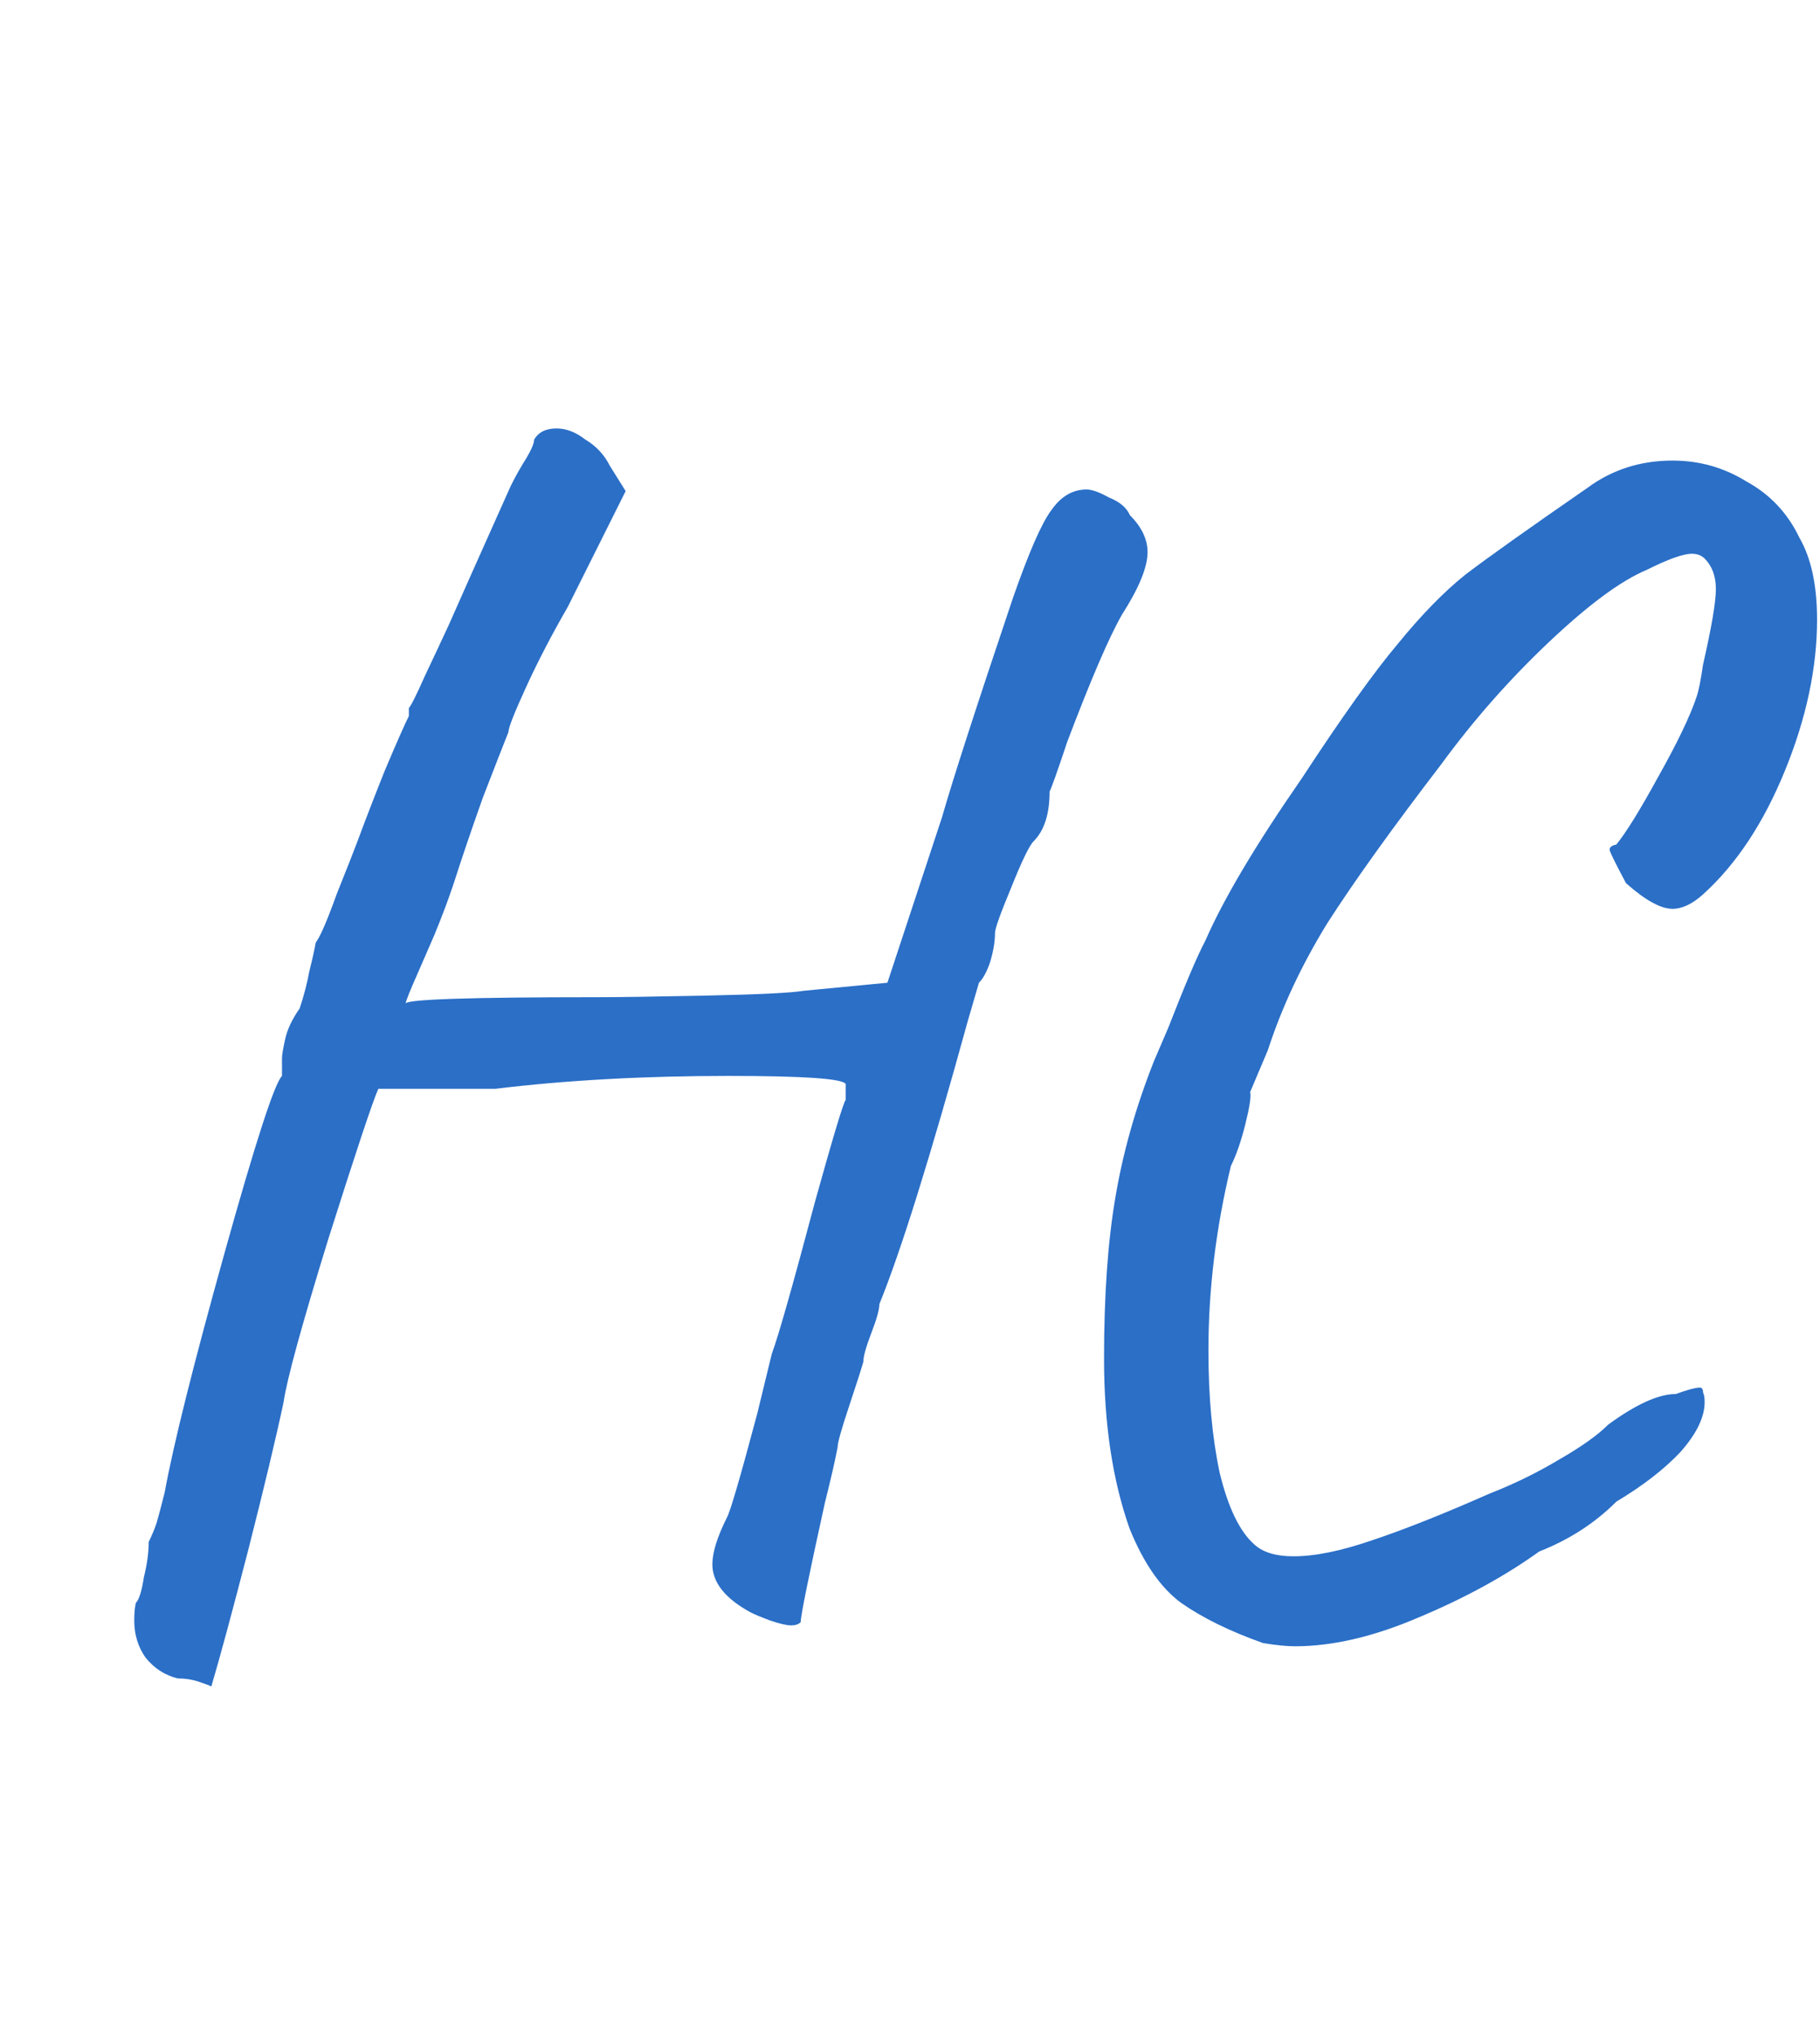 <svg width="68" height="76" viewBox="0 0 68 76" fill="none" xmlns="http://www.w3.org/2000/svg">
<path d="M47.19 61.36C45.95 60.92 44.93 60.42 44.13 59.86C43.37 59.3 42.73 58.38 42.21 57.1C41.57 55.3 41.25 53.18 41.25 50.74C41.25 48.38 41.39 46.38 41.67 44.74C41.95 43.06 42.43 41.36 43.11 39.64L43.65 38.38C44.29 36.74 44.75 35.66 45.03 35.14C45.71 33.58 46.91 31.56 48.63 29.08C50.15 26.76 51.35 25.08 52.23 24.04C53.11 22.96 53.95 22.1 54.75 21.46C55.59 20.82 57.11 19.74 59.31 18.22C60.23 17.54 61.29 17.2 62.49 17.2C63.49 17.2 64.41 17.46 65.25 17.98C66.13 18.46 66.79 19.16 67.23 20.08C67.67 20.84 67.89 21.86 67.89 23.14C67.89 24.94 67.49 26.82 66.69 28.78C65.89 30.74 64.87 32.28 63.63 33.4C63.23 33.76 62.85 33.94 62.49 33.94C62.05 33.94 61.47 33.62 60.75 32.98C60.39 32.3 60.19 31.9 60.15 31.78C60.11 31.66 60.19 31.58 60.39 31.54C60.75 31.1 61.27 30.26 61.95 29.02C62.67 27.74 63.15 26.74 63.39 26.02C63.47 25.78 63.55 25.38 63.63 24.82C63.95 23.42 64.11 22.48 64.11 22C64.11 21.52 63.97 21.14 63.69 20.86C63.57 20.74 63.41 20.68 63.21 20.68C62.89 20.68 62.33 20.88 61.53 21.28C60.57 21.68 59.35 22.58 57.87 23.98C56.39 25.38 55.05 26.9 53.85 28.54C52.01 30.94 50.59 32.92 49.59 34.48C48.63 36.04 47.89 37.62 47.37 39.22L46.71 40.78C46.75 40.94 46.69 41.34 46.53 41.98C46.37 42.62 46.19 43.14 45.99 43.54C45.43 45.86 45.15 48.16 45.15 50.44C45.15 52.16 45.29 53.68 45.57 55C45.89 56.32 46.33 57.22 46.89 57.7C47.21 57.98 47.69 58.12 48.33 58.12C49.13 58.12 50.11 57.92 51.27 57.52C52.47 57.12 53.93 56.54 55.65 55.78C56.57 55.42 57.43 55 58.23 54.52C59.07 54.04 59.69 53.6 60.09 53.2C61.13 52.44 61.97 52.06 62.61 52.06C63.05 51.9 63.35 51.82 63.51 51.82C63.59 51.82 63.63 51.88 63.63 52C63.67 52.08 63.69 52.2 63.69 52.36C63.69 52.92 63.39 53.54 62.79 54.22C62.19 54.86 61.39 55.48 60.39 56.08C59.59 56.88 58.63 57.5 57.51 57.94C56.23 58.86 54.73 59.68 53.01 60.4C51.33 61.12 49.79 61.48 48.39 61.48C48.07 61.48 47.67 61.44 47.19 61.36Z" fill="#2B6FC7"/>
<path d="M7.896 62.98C7.816 62.94 7.656 62.88 7.416 62.8C7.176 62.72 6.916 62.68 6.636 62.68C6.156 62.56 5.756 62.3 5.436 61.9C5.156 61.5 5.016 61.04 5.016 60.52C5.016 60.24 5.036 60.02 5.076 59.86C5.196 59.74 5.296 59.42 5.376 58.9C5.496 58.42 5.556 57.98 5.556 57.58C5.676 57.34 5.776 57.1 5.856 56.86C5.936 56.58 6.036 56.2 6.156 55.72C6.476 53.96 7.216 51 8.376 46.84C9.536 42.68 10.256 40.46 10.536 40.18V39.52C10.536 39.4 10.576 39.16 10.656 38.8C10.736 38.44 10.916 38.06 11.196 37.66C11.356 37.18 11.476 36.72 11.556 36.28C11.676 35.8 11.756 35.44 11.796 35.2C11.956 35 12.216 34.4 12.576 33.4C12.976 32.4 13.236 31.74 13.356 31.42C13.636 30.66 13.976 29.78 14.376 28.78C14.816 27.74 15.116 27.06 15.276 26.74V26.44C15.356 26.36 15.556 25.96 15.876 25.24C16.236 24.48 16.536 23.84 16.776 23.32C17.056 22.68 17.796 21.02 18.996 18.34C19.116 18.06 19.296 17.72 19.536 17.32C19.816 16.88 19.956 16.58 19.956 16.42C20.116 16.14 20.396 16 20.796 16C21.156 16 21.516 16.14 21.876 16.42C22.276 16.66 22.576 16.98 22.776 17.38L23.376 18.34L21.216 22.66C20.616 23.7 20.096 24.7 19.656 25.66C19.216 26.62 18.996 27.18 18.996 27.34C18.836 27.74 18.516 28.56 18.036 29.8C17.596 31.04 17.236 32.1 16.956 32.98C16.756 33.58 16.516 34.22 16.236 34.9C15.956 35.54 15.756 36 15.636 36.28C15.316 37 15.156 37.4 15.156 37.48C15.156 37.32 17.556 37.24 22.356 37.24C23.116 37.24 24.456 37.22 26.376 37.18C28.336 37.14 29.556 37.08 30.036 37L33.156 36.7L35.196 30.52C35.596 29.12 36.476 26.4 37.836 22.36C38.436 20.64 38.916 19.54 39.276 19.06C39.636 18.54 40.076 18.28 40.596 18.28C40.796 18.28 41.076 18.38 41.436 18.58C41.836 18.74 42.096 18.96 42.216 19.24C42.656 19.68 42.876 20.14 42.876 20.62C42.876 21.18 42.556 21.96 41.916 22.96C41.436 23.8 40.756 25.38 39.876 27.7C39.516 28.78 39.296 29.4 39.216 29.56C39.216 30.4 39.016 31.02 38.616 31.42C38.456 31.58 38.176 32.16 37.776 33.16C37.376 34.12 37.176 34.68 37.176 34.84C37.176 35.16 37.116 35.52 36.996 35.92C36.876 36.28 36.736 36.54 36.576 36.7L36.156 38.14C34.756 43.22 33.656 46.74 32.856 48.7C32.856 48.9 32.756 49.26 32.556 49.78C32.356 50.3 32.256 50.66 32.256 50.86C32.176 51.14 31.996 51.7 31.716 52.54C31.436 53.38 31.296 53.88 31.296 54.04C31.216 54.48 31.056 55.18 30.816 56.14C30.216 58.86 29.916 60.34 29.916 60.58C29.836 60.66 29.716 60.7 29.556 60.7C29.396 60.7 29.136 60.64 28.776 60.52C28.456 60.4 28.216 60.3 28.056 60.22C27.096 59.7 26.616 59.1 26.616 58.42C26.616 57.98 26.796 57.4 27.156 56.68C27.276 56.48 27.656 55.18 28.296 52.78L28.836 50.56C29.076 49.92 29.616 48.02 30.456 44.86C31.136 42.42 31.516 41.16 31.596 41.08V40.48C31.476 40.28 30.016 40.18 27.216 40.18C24.056 40.18 21.156 40.34 18.516 40.66H15.696H14.136C13.936 41.1 13.316 42.96 12.276 46.24C11.276 49.48 10.716 51.52 10.596 52.36C10.316 53.68 9.876 55.52 9.276 57.88C8.676 60.2 8.216 61.9 7.896 62.98Z" fill="#2B6FC7"/>
</svg>
